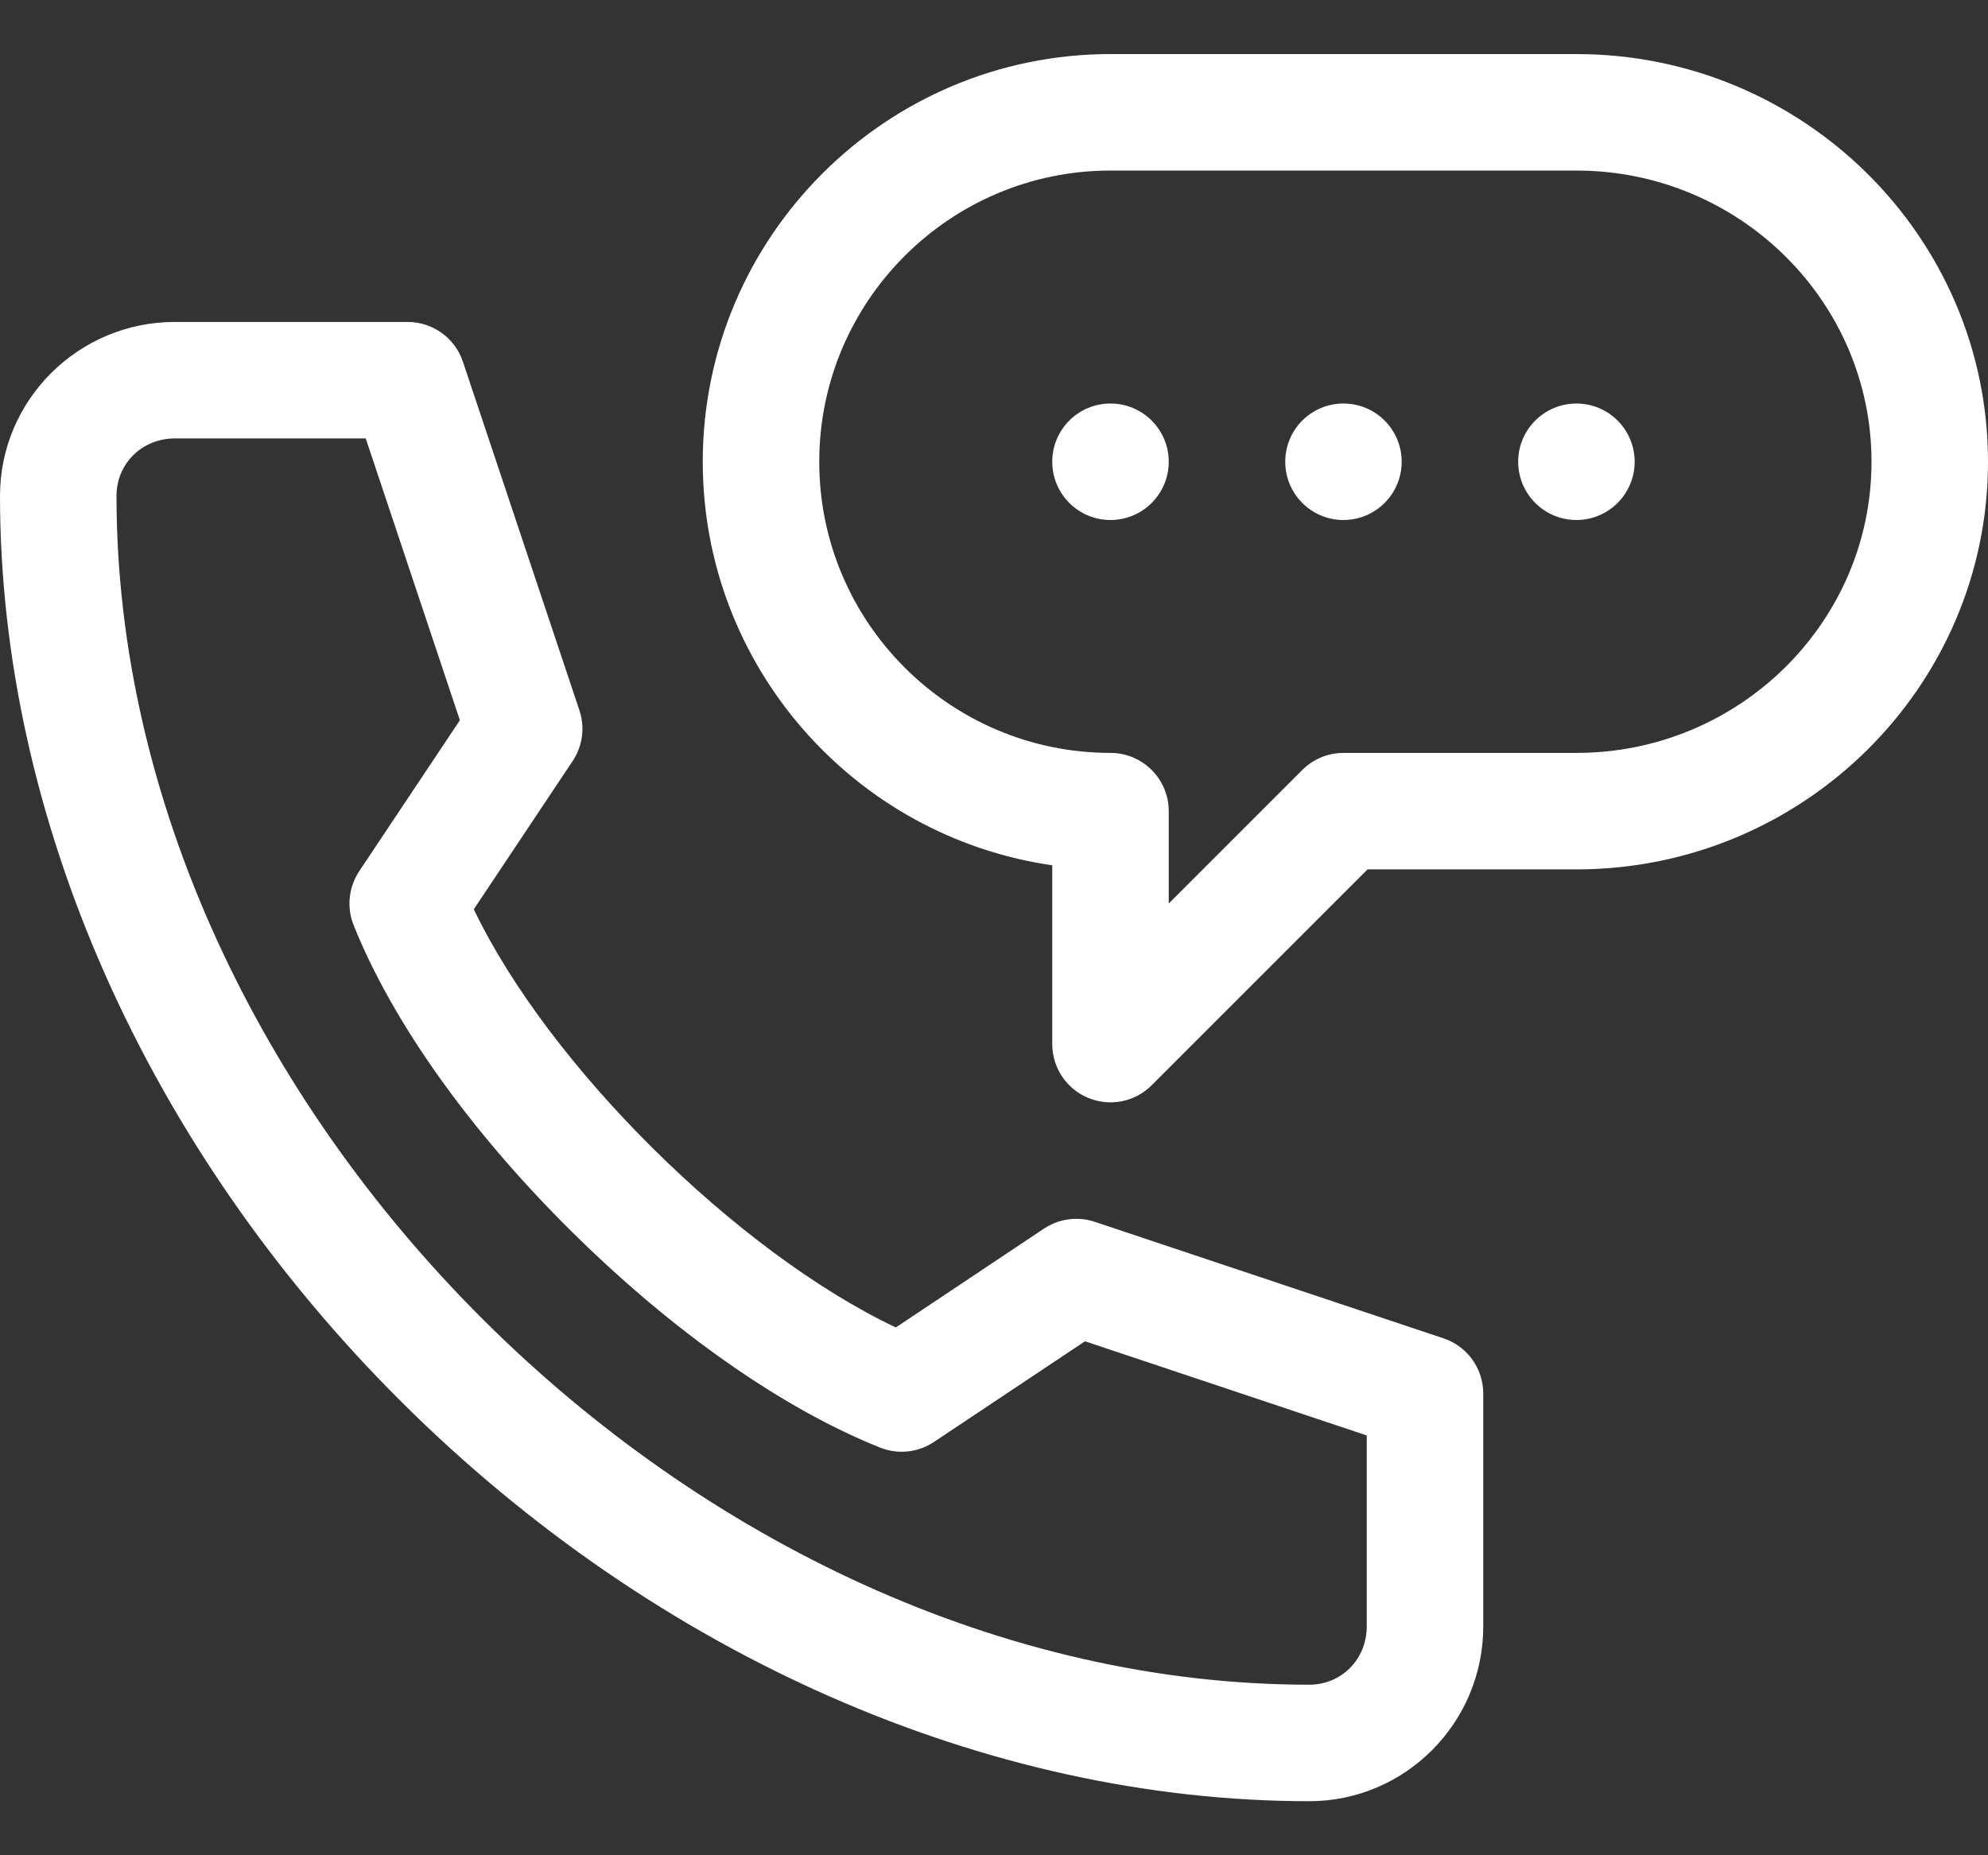 <svg width="30" height="28" viewBox="0 0 30 28" fill="none" xmlns="http://www.w3.org/2000/svg">
<rect x="0" y="0" width="30" height="28" fill="#333333" stroke="none"/>
<path d="M16.758 7.848C17.243 7.848 17.637 7.454 17.637 6.969C17.637 6.483 17.243 6.09 16.758 6.09C16.272 6.09 15.879 6.483 15.879 6.969C15.879 7.454 16.272 7.848 16.758 7.848Z" fill="white"/>
<path d="M20.273 7.848C20.759 7.848 21.152 7.454 21.152 6.969C21.152 6.483 20.759 6.09 20.273 6.09C19.788 6.09 19.395 6.483 19.395 6.969C19.395 7.454 19.788 7.848 20.273 7.848Z" fill="white"/>
<path d="M23.789 7.848C24.274 7.848 24.668 7.454 24.668 6.969C24.668 6.483 24.274 6.09 23.789 6.09C23.304 6.09 22.91 6.483 22.91 6.969C22.91 7.454 23.304 7.848 23.789 7.848Z" fill="white"/>
<path d="M19.759 27.184C21.206 27.184 22.383 26.001 22.383 24.547V21.031C22.383 20.653 22.141 20.317 21.782 20.198L16.521 18.44C16.264 18.354 15.981 18.392 15.755 18.542L13.518 20.034C11.117 18.894 8.279 16.082 7.15 13.723L8.641 11.487C8.792 11.261 8.83 10.978 8.744 10.721L6.986 5.46C6.866 5.101 6.53 4.859 6.152 4.859H2.637C1.183 4.859 0 6.037 0 7.484C0 12.34 2.208 17.324 6.058 21.157C9.904 24.987 14.898 27.184 19.759 27.184ZM2.637 6.617H5.519L6.94 10.87L5.421 13.148C5.261 13.389 5.229 13.694 5.336 13.962C5.921 15.424 7.09 17.067 8.63 18.59C10.159 20.103 11.81 21.259 13.28 21.847C13.549 21.955 13.853 21.923 14.094 21.762L16.373 20.243L20.625 21.664V24.547C20.625 25.04 20.244 25.426 19.759 25.426C10.506 25.426 1.758 16.706 1.758 7.484C1.758 6.998 2.144 6.617 2.637 6.617Z" fill="white"/>
<path d="M16.422 16.57C16.75 16.706 17.128 16.631 17.379 16.379L20.637 13.121H23.789C27.214 13.121 30 10.361 30 6.969C30 3.576 27.214 0.816 23.789 0.816H16.758C13.365 0.816 10.605 3.576 10.605 6.969C10.605 10.063 12.901 12.631 15.879 13.059V15.758C15.879 16.113 16.093 16.434 16.422 16.57ZM12.363 6.969C12.363 4.546 14.335 2.574 16.758 2.574H23.789C26.244 2.574 28.242 4.546 28.242 6.969C28.242 9.392 26.244 11.363 23.789 11.363H20.273C20.04 11.363 19.817 11.456 19.652 11.621L17.637 13.636V12.242C17.637 11.757 17.243 11.363 16.758 11.363C14.335 11.363 12.363 9.392 12.363 6.969Z" fill="white"/>
</svg>
